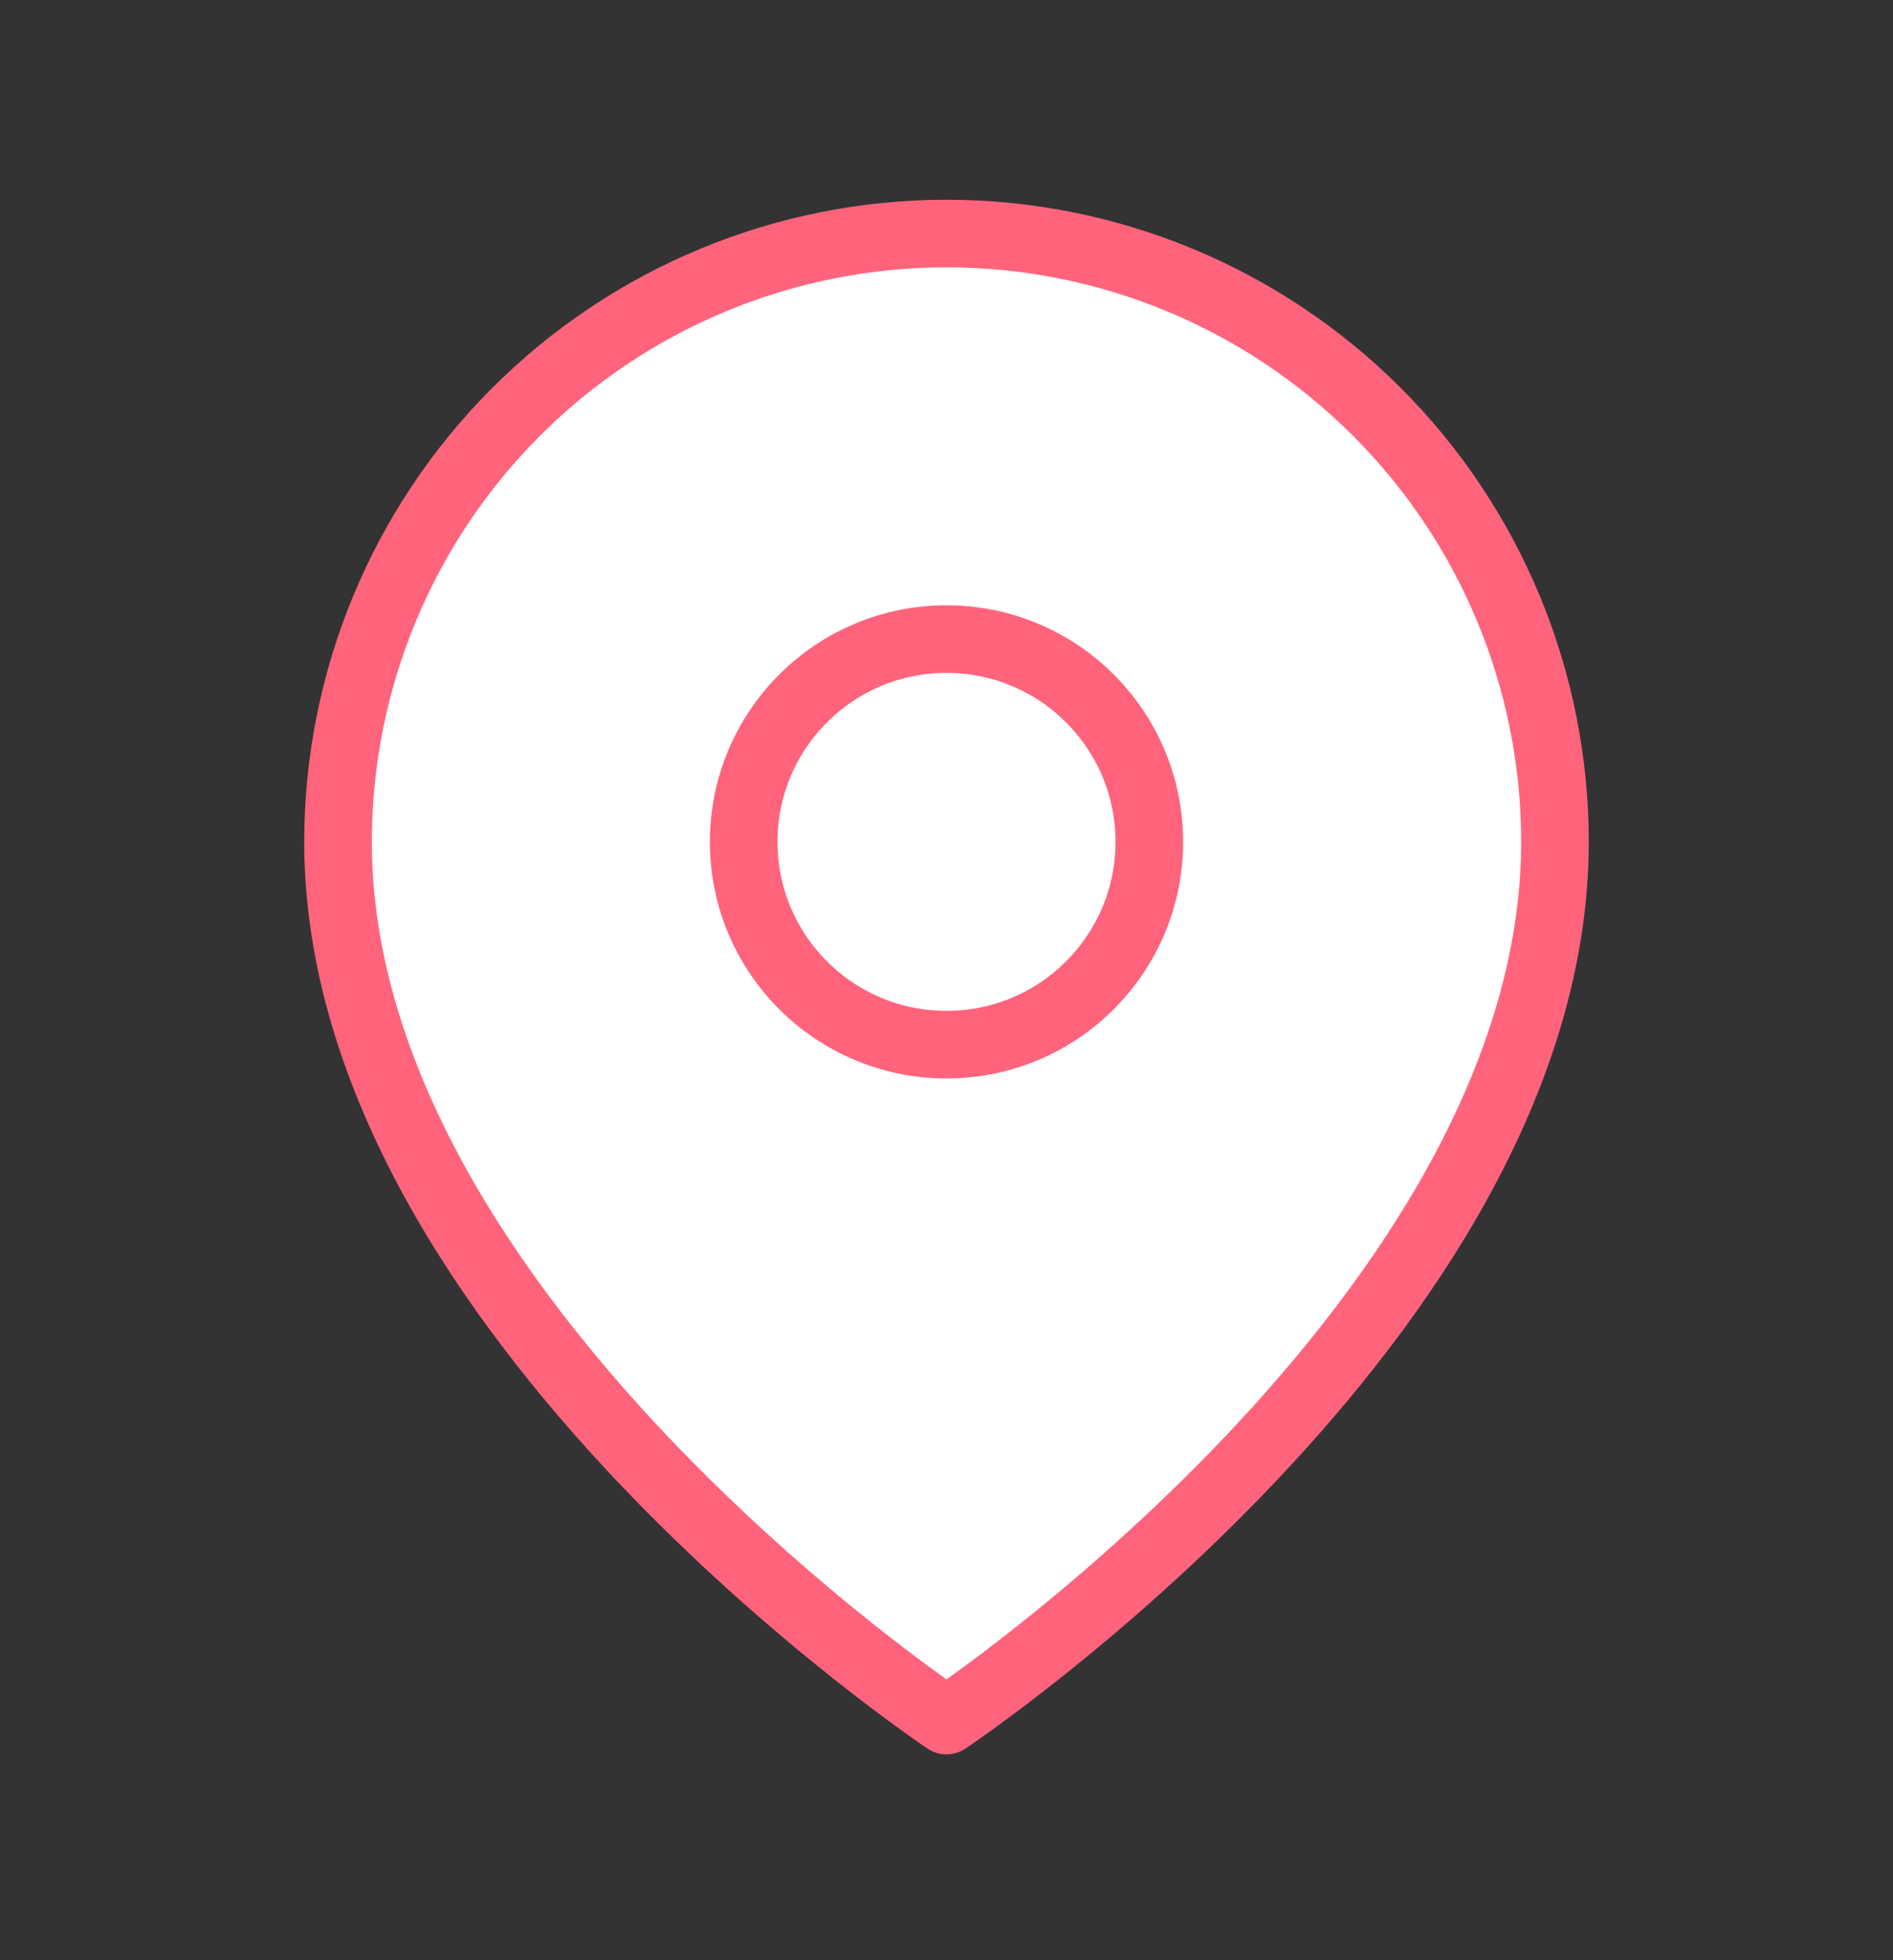 <svg xmlns="http://www.w3.org/2000/svg" width="28" height="29" viewBox="0 0 28 29" fill="none">
<rect x="0" y="0" width="28" height="29" fill="#333333" stroke="none"/>
<path d="M23 12.455C23 19.455 14 25.455 14 25.455C14 25.455 5 19.455 5 12.455C5 10.068 5.948 7.779 7.636 6.091C9.324 4.403 11.613 3.455 14 3.455C16.387 3.455 18.676 4.403 20.364 6.091C22.052 7.779 23 10.068 23 12.455Z" stroke="#ff647c" stroke-linecap="round" stroke-linejoin="round" fill="#ffffff"/>
<path d="M14 15.455C15.657 15.455 17 14.112 17 12.455C17 10.798 15.657 9.455 14 9.455C12.343 9.455 11 10.798 11 12.455C11 14.112 12.343 15.455 14 15.455Z" stroke="#ff647c" stroke-linecap="round" stroke-linejoin="round" fill="#ffffff"/>
</svg>